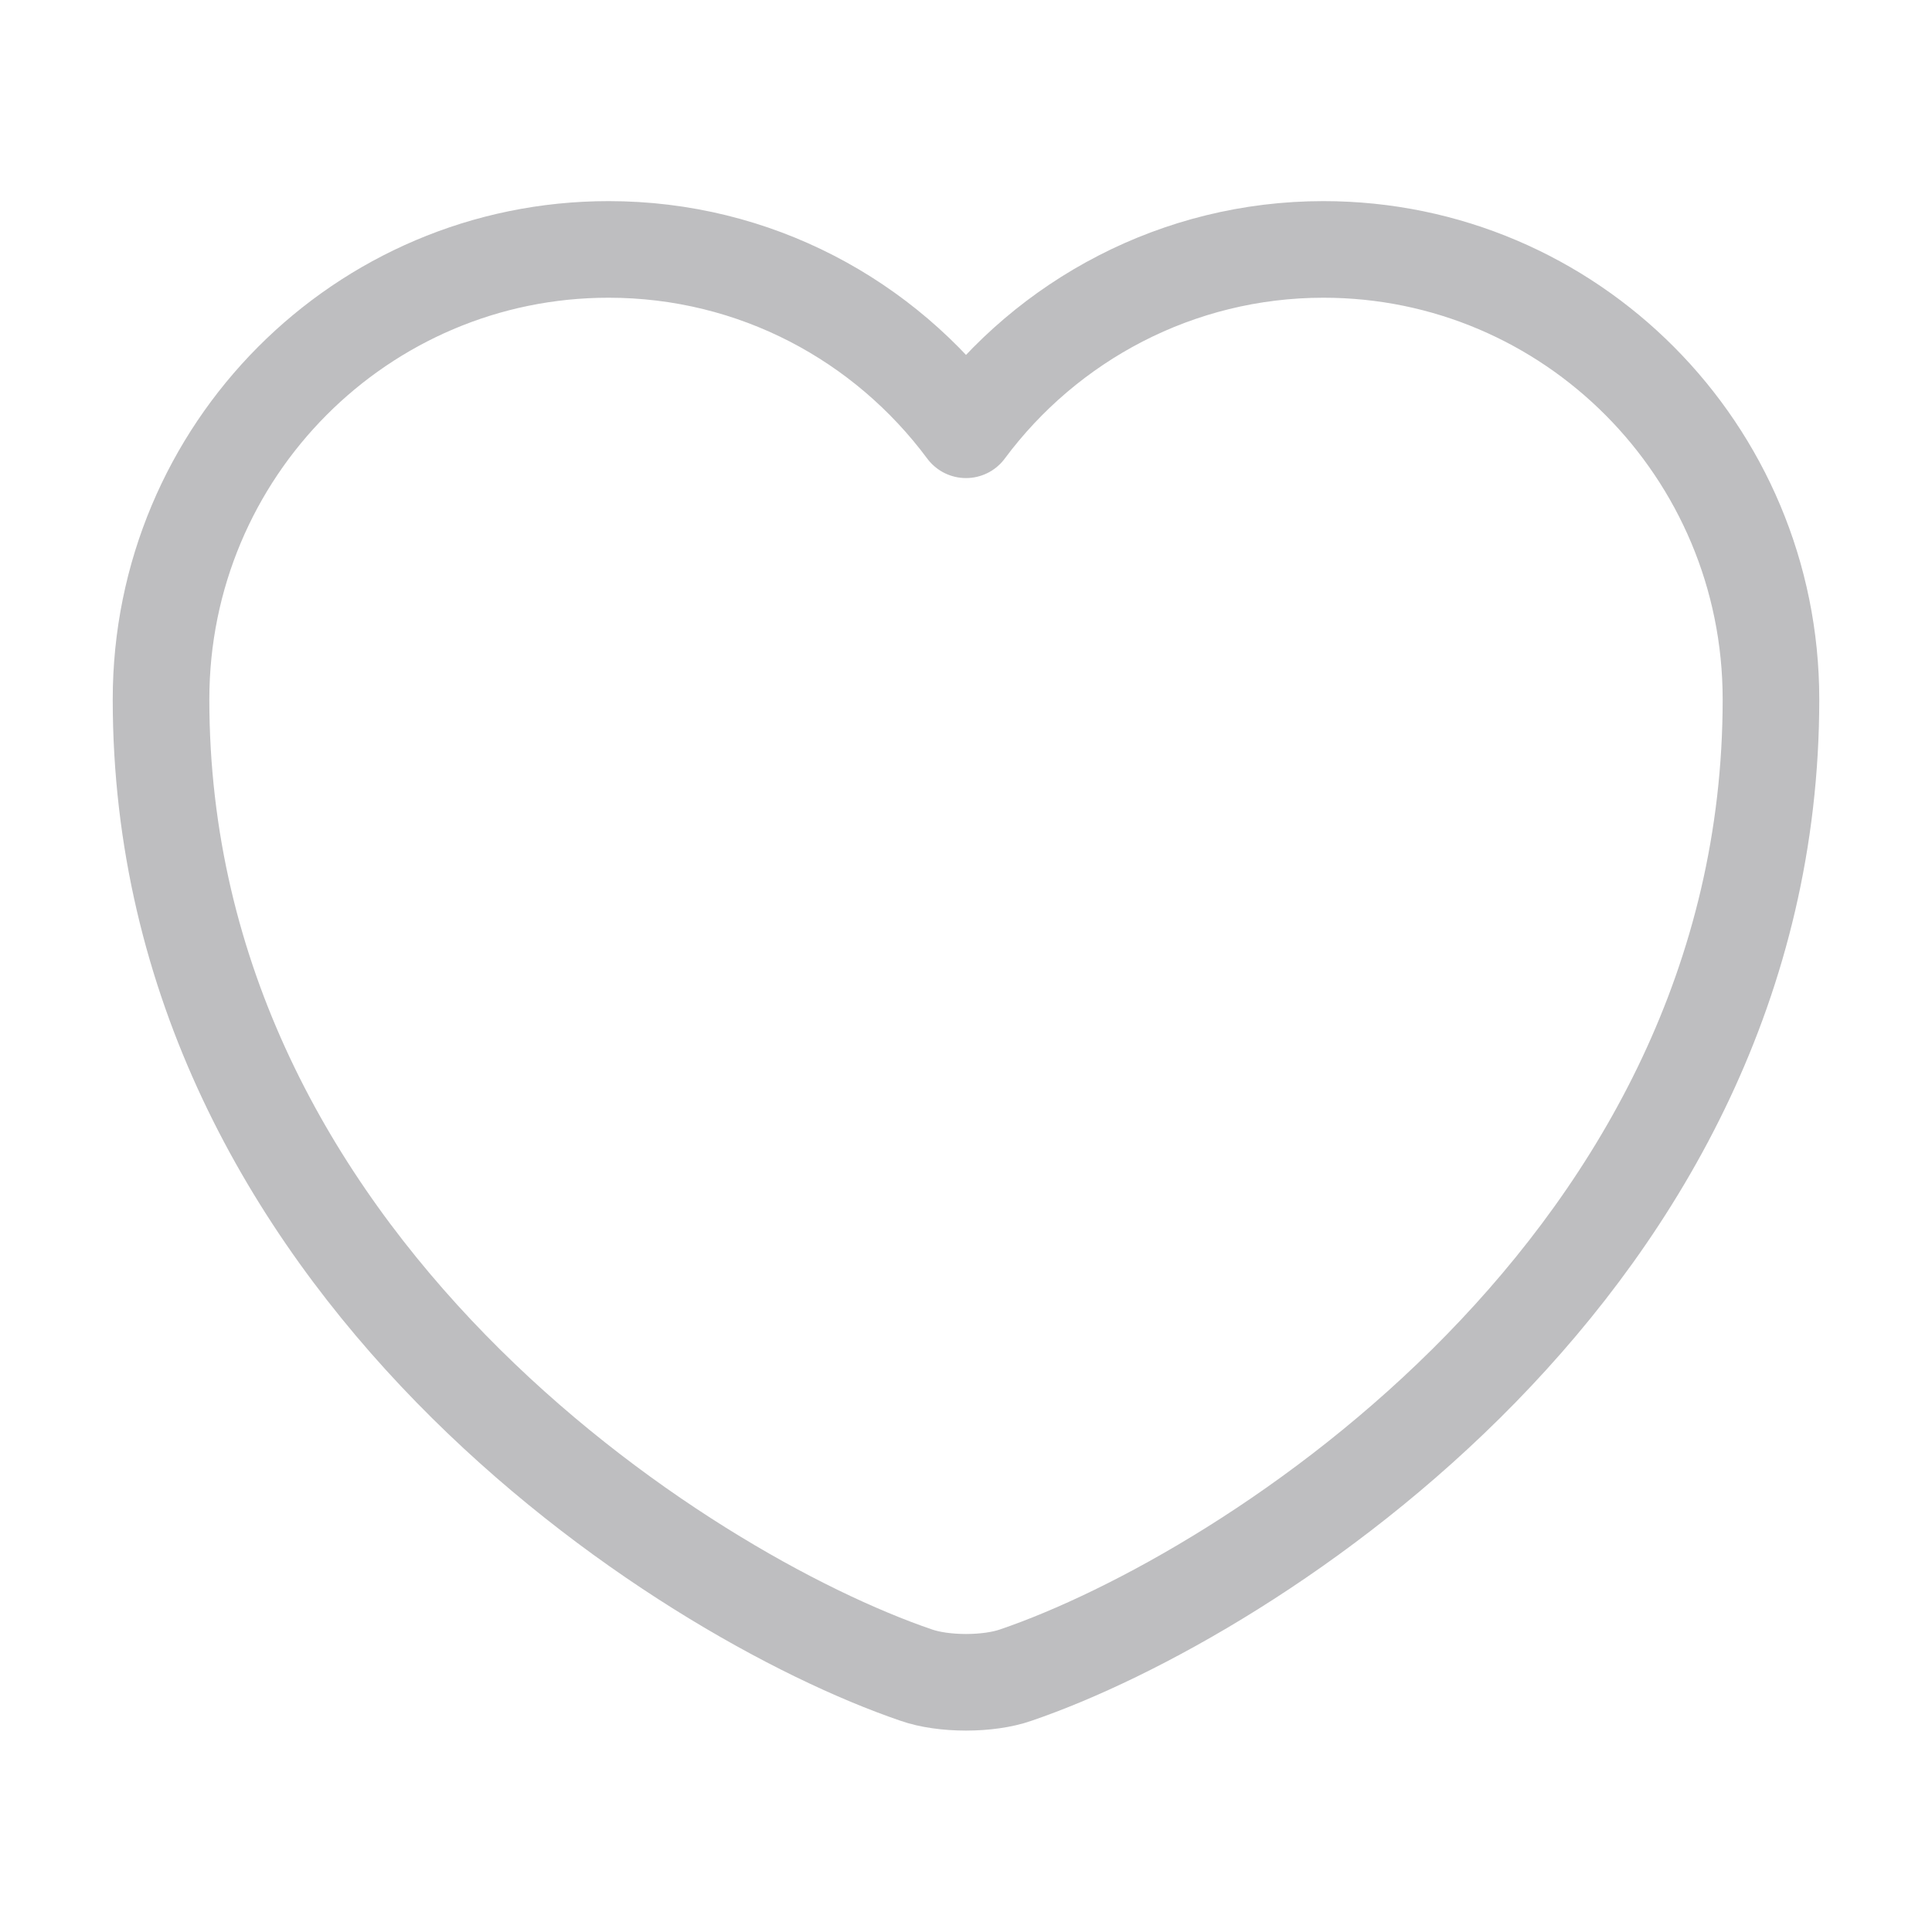 <svg width="20" height="20" viewBox="0 0 20 20" fill="none" xmlns="http://www.w3.org/2000/svg">
<path d="M10.517 17.34C10.233 17.44 9.767 17.44 9.483 17.34C7.067 16.515 1.667 13.074 1.667 7.24C1.667 4.665 3.742 2.582 6.3 2.582C7.817 2.582 9.158 3.315 10 4.449C10.842 3.315 12.192 2.582 13.7 2.582C16.258 2.582 18.333 4.665 18.333 7.24C18.333 13.074 12.933 16.515 10.517 17.34Z" stroke="#BEBEC0" stroke-linecap="round" stroke-linejoin="round"/>
</svg>
